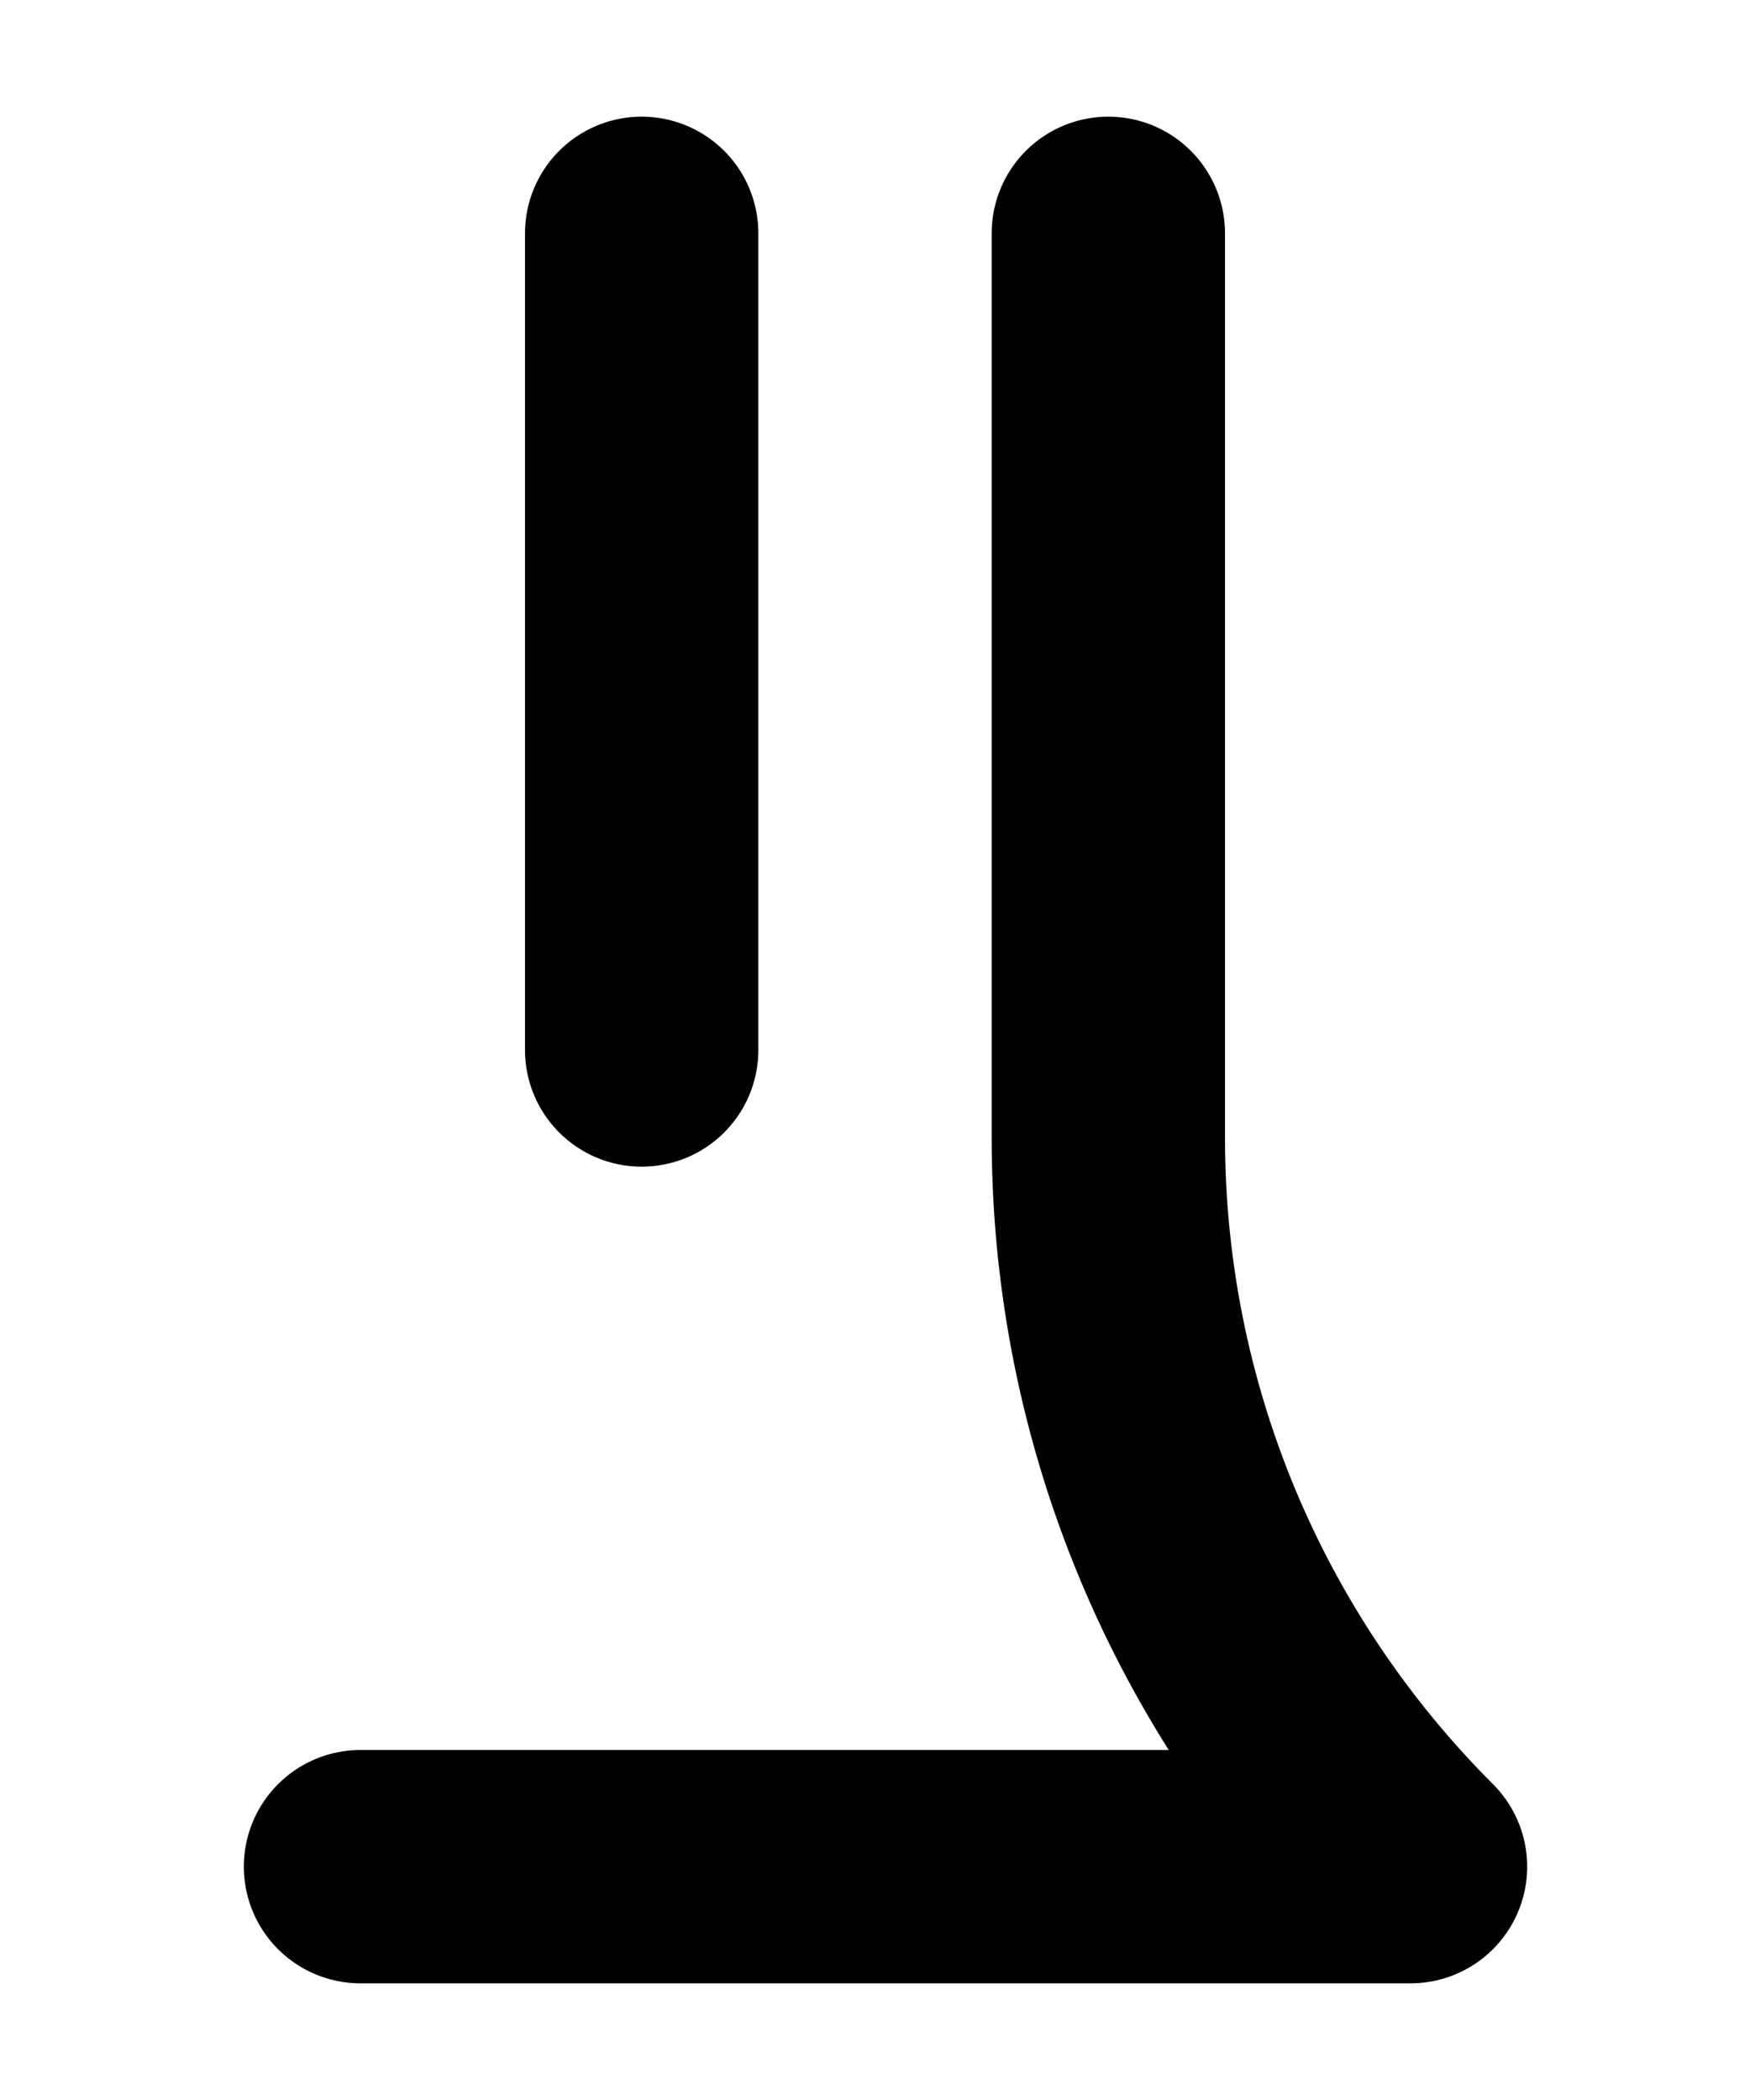 <?xml version="1.0" encoding="UTF-8"?><svg xmlns="http://www.w3.org/2000/svg" viewBox="0 0 15 18"><defs><style>.cls-1{stroke-miterlimit:10;}.cls-1,.cls-2,.cls-3{fill:none;}.cls-1,.cls-3{stroke:#000;}.cls-2{stroke-width:0px;}.cls-3{stroke-linecap:round;stroke-linejoin:round;stroke-width:2px;}</style></defs><g id="Layer_1"><rect class="cls-1" x="-19.5" y="-269" width="360" height="576" transform="translate(141.5 179.5) rotate(-90)"/></g><g id="Layer_3"><rect class="cls-2" x="-127.5" y="-41" width="180" height="120"/></g><g id="Layer_2"><line class="cls-3" x1="5.5" y1="2" x2="5.5" y2="9"/><path class="cls-3" d="M3.09,16h9s0,0,0,0c-1.66-1.66-2.59-3.9-2.59-6.25V2"/></g></svg>